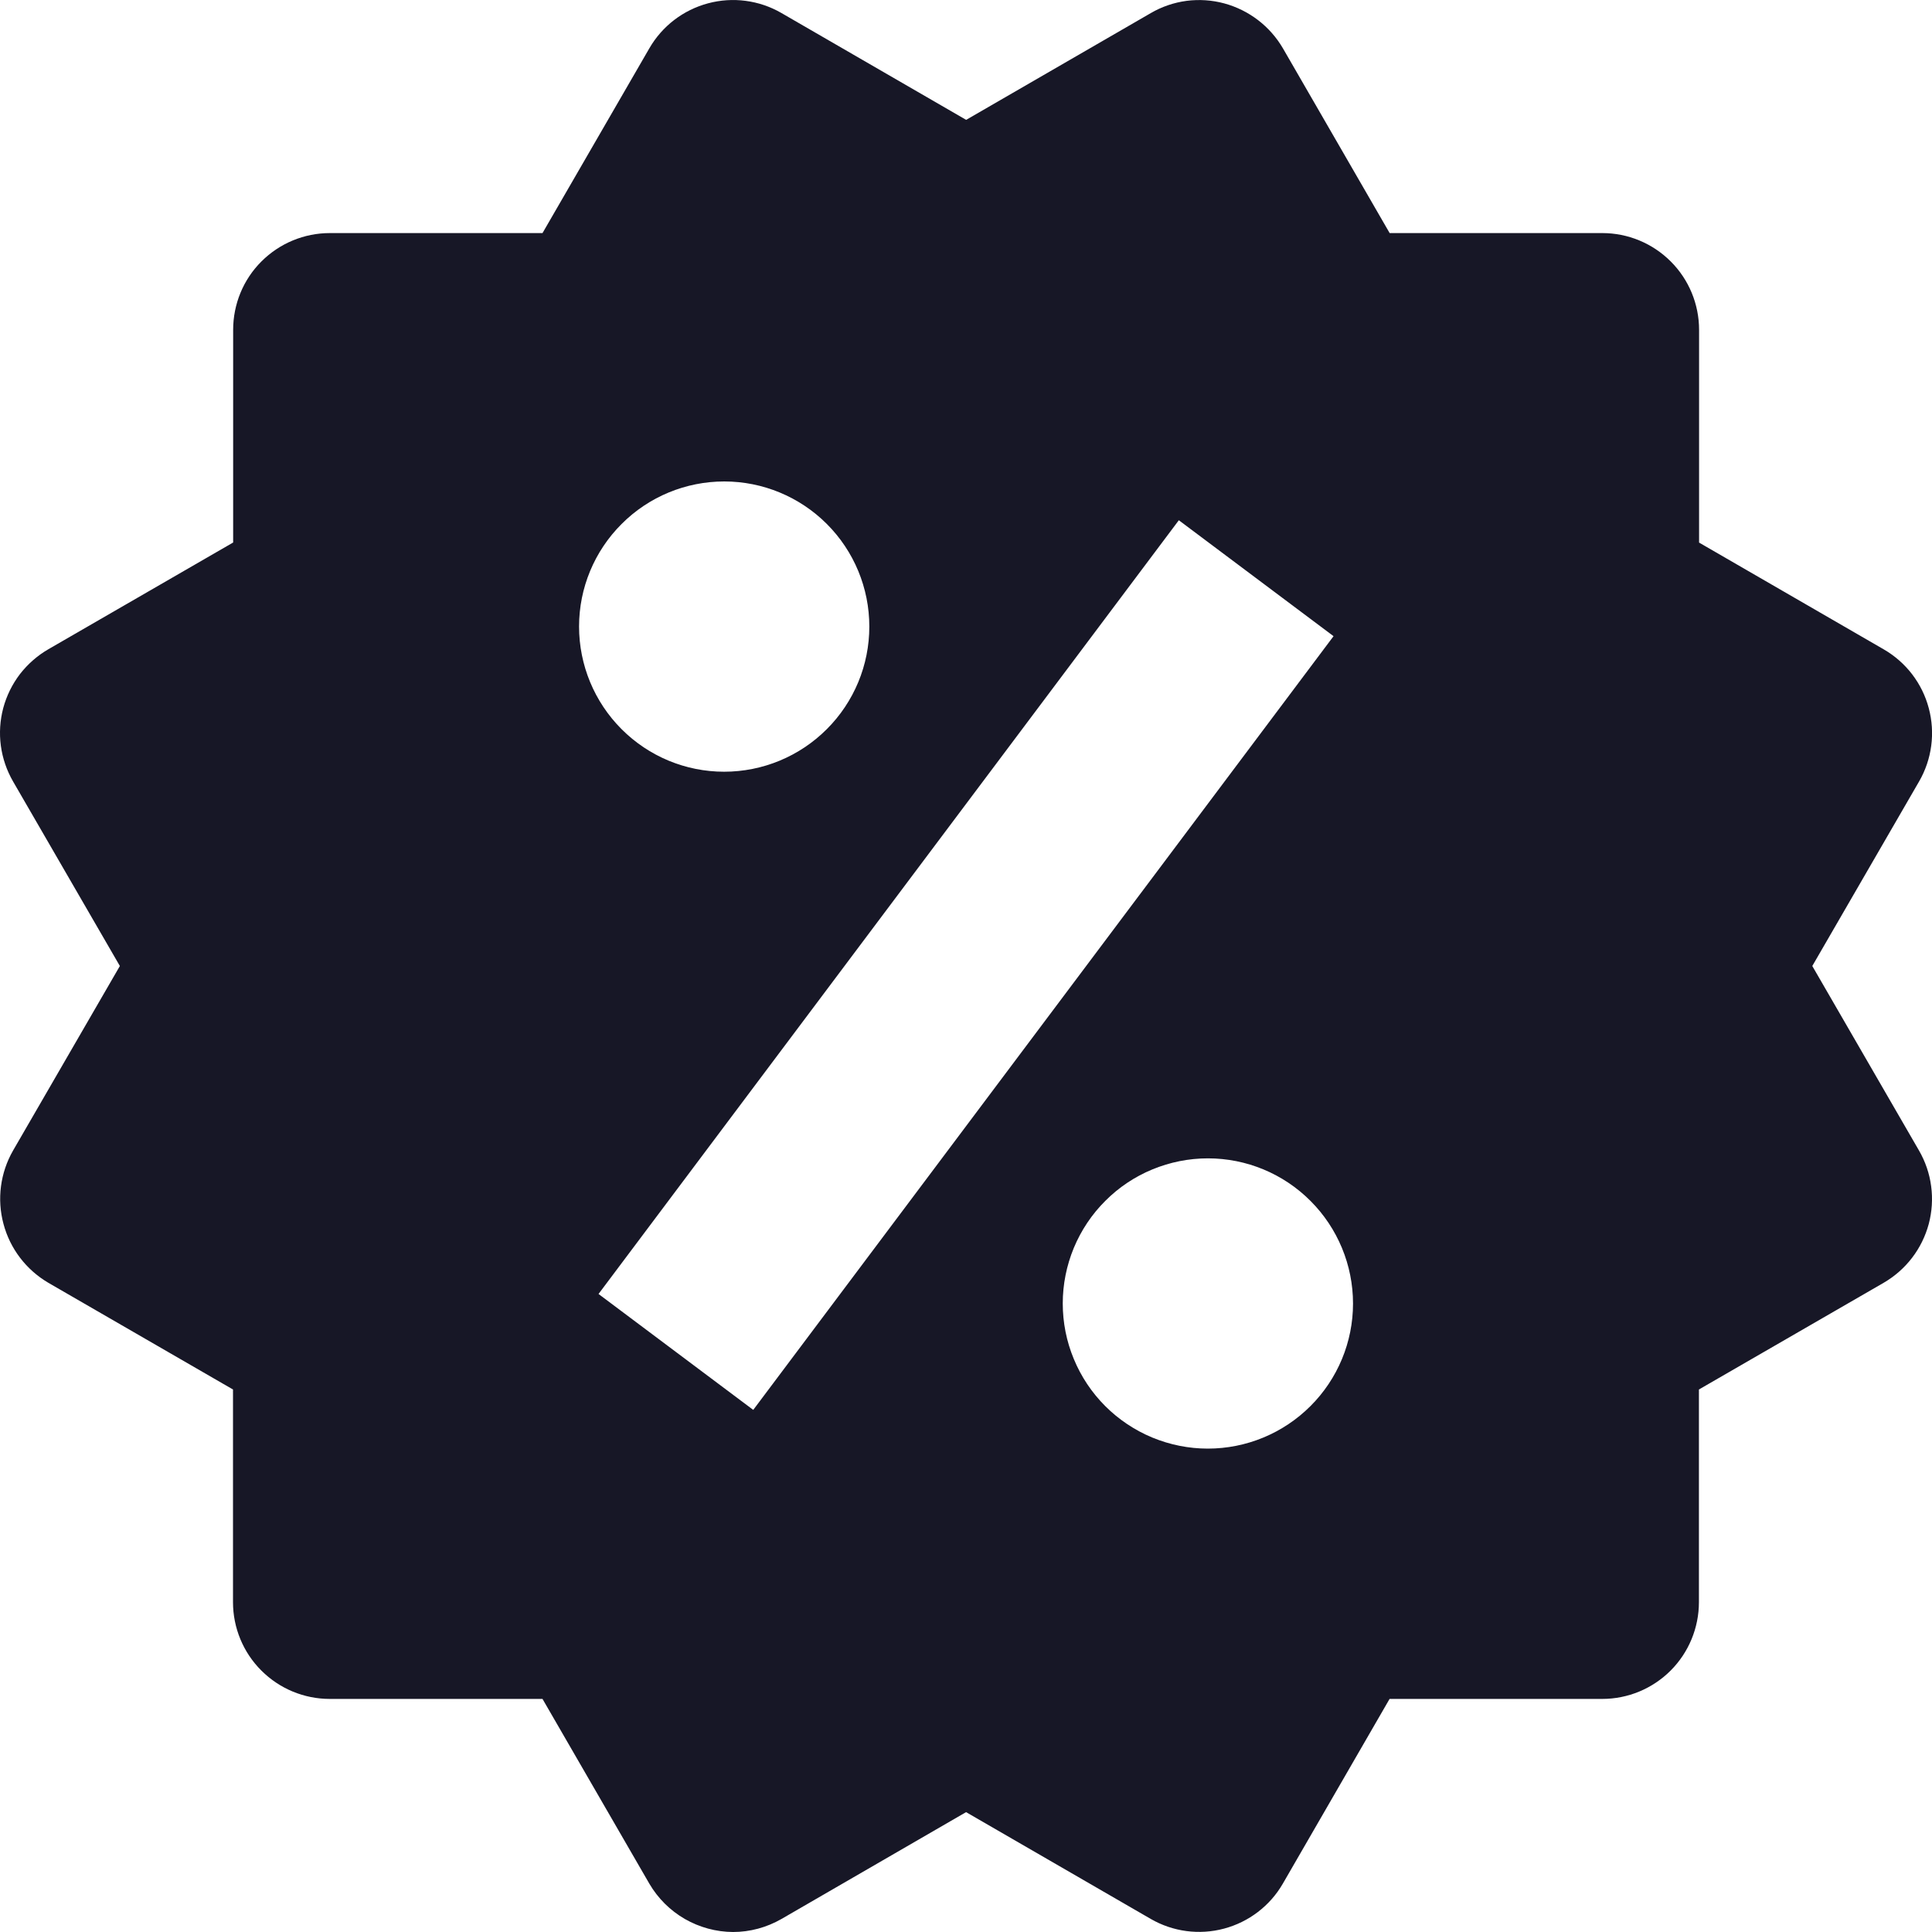 <svg width="25" height="25" viewBox="0 0 25 25" fill="none" xmlns="http://www.w3.org/2000/svg">
<path d="M23.451 12.5L24.833 10.112C24.999 9.825 25.044 9.483 24.958 9.163C24.873 8.842 24.663 8.569 24.376 8.403L21.986 7.021V4.268C21.986 3.936 21.854 3.617 21.619 3.383C21.384 3.148 21.066 3.016 20.734 3.016H17.982L16.602 0.627C16.435 0.34 16.162 0.131 15.842 0.044C15.683 0.001 15.518 -0.01 15.354 0.011C15.191 0.033 15.034 0.086 14.892 0.169L12.502 1.551L10.111 0.168C9.824 0.002 9.482 -0.043 9.162 0.043C8.841 0.129 8.568 0.338 8.402 0.626L7.02 3.016H4.268C3.936 3.016 3.618 3.148 3.383 3.383C3.148 3.617 3.017 3.936 3.017 4.268V7.02L0.626 8.401C0.484 8.483 0.359 8.593 0.258 8.723C0.158 8.854 0.085 9.003 0.042 9.162C-0 9.321 -0.011 9.487 0.011 9.65C0.033 9.813 0.087 9.97 0.169 10.112L1.551 12.5L0.169 14.888C0.004 15.175 -0.041 15.517 0.045 15.837C0.13 16.158 0.339 16.431 0.625 16.599L3.015 17.98V20.732C3.015 21.064 3.147 21.383 3.382 21.617C3.617 21.852 3.935 21.984 4.267 21.984H7.02L8.402 24.374C8.513 24.564 8.671 24.721 8.861 24.831C9.051 24.94 9.266 24.999 9.486 25C9.703 25 9.92 24.942 10.113 24.831L12.501 23.449L14.891 24.831C15.178 24.997 15.52 25.042 15.84 24.956C16.161 24.87 16.434 24.661 16.6 24.374L17.981 21.984H20.733C21.065 21.984 21.383 21.852 21.618 21.617C21.852 21.383 21.984 21.064 21.984 20.732V17.98L24.375 16.599C24.517 16.516 24.642 16.407 24.742 16.276C24.842 16.146 24.915 15.997 24.958 15.838C25 15.679 25.011 15.513 24.989 15.35C24.968 15.187 24.914 15.03 24.832 14.888L23.451 12.5ZM9.372 6.23C9.87 6.23 10.347 6.428 10.699 6.78C11.052 7.133 11.249 7.61 11.249 8.108C11.249 8.607 11.051 9.084 10.698 9.436C10.346 9.788 9.869 9.986 9.37 9.986C8.872 9.986 8.395 9.788 8.043 9.435C7.691 9.083 7.493 8.605 7.493 8.107C7.493 7.609 7.691 7.132 8.044 6.78C8.396 6.427 8.874 6.23 9.372 6.23ZM9.747 18.244L7.745 16.744L15.254 6.732L17.256 8.232L9.747 18.244ZM15.629 18.745C15.383 18.745 15.139 18.696 14.911 18.602C14.683 18.507 14.476 18.369 14.302 18.195C14.127 18.02 13.989 17.813 13.895 17.585C13.8 17.357 13.752 17.113 13.752 16.866C13.752 16.62 13.801 16.376 13.895 16.148C13.99 15.92 14.128 15.713 14.303 15.539C14.477 15.364 14.684 15.226 14.912 15.132C15.14 15.038 15.384 14.989 15.63 14.989C16.129 14.989 16.606 15.187 16.958 15.54C17.31 15.892 17.508 16.37 17.508 16.868C17.508 17.366 17.31 17.843 16.957 18.195C16.605 18.547 16.127 18.745 15.629 18.745Z" fill="#171726"/>
</svg>
